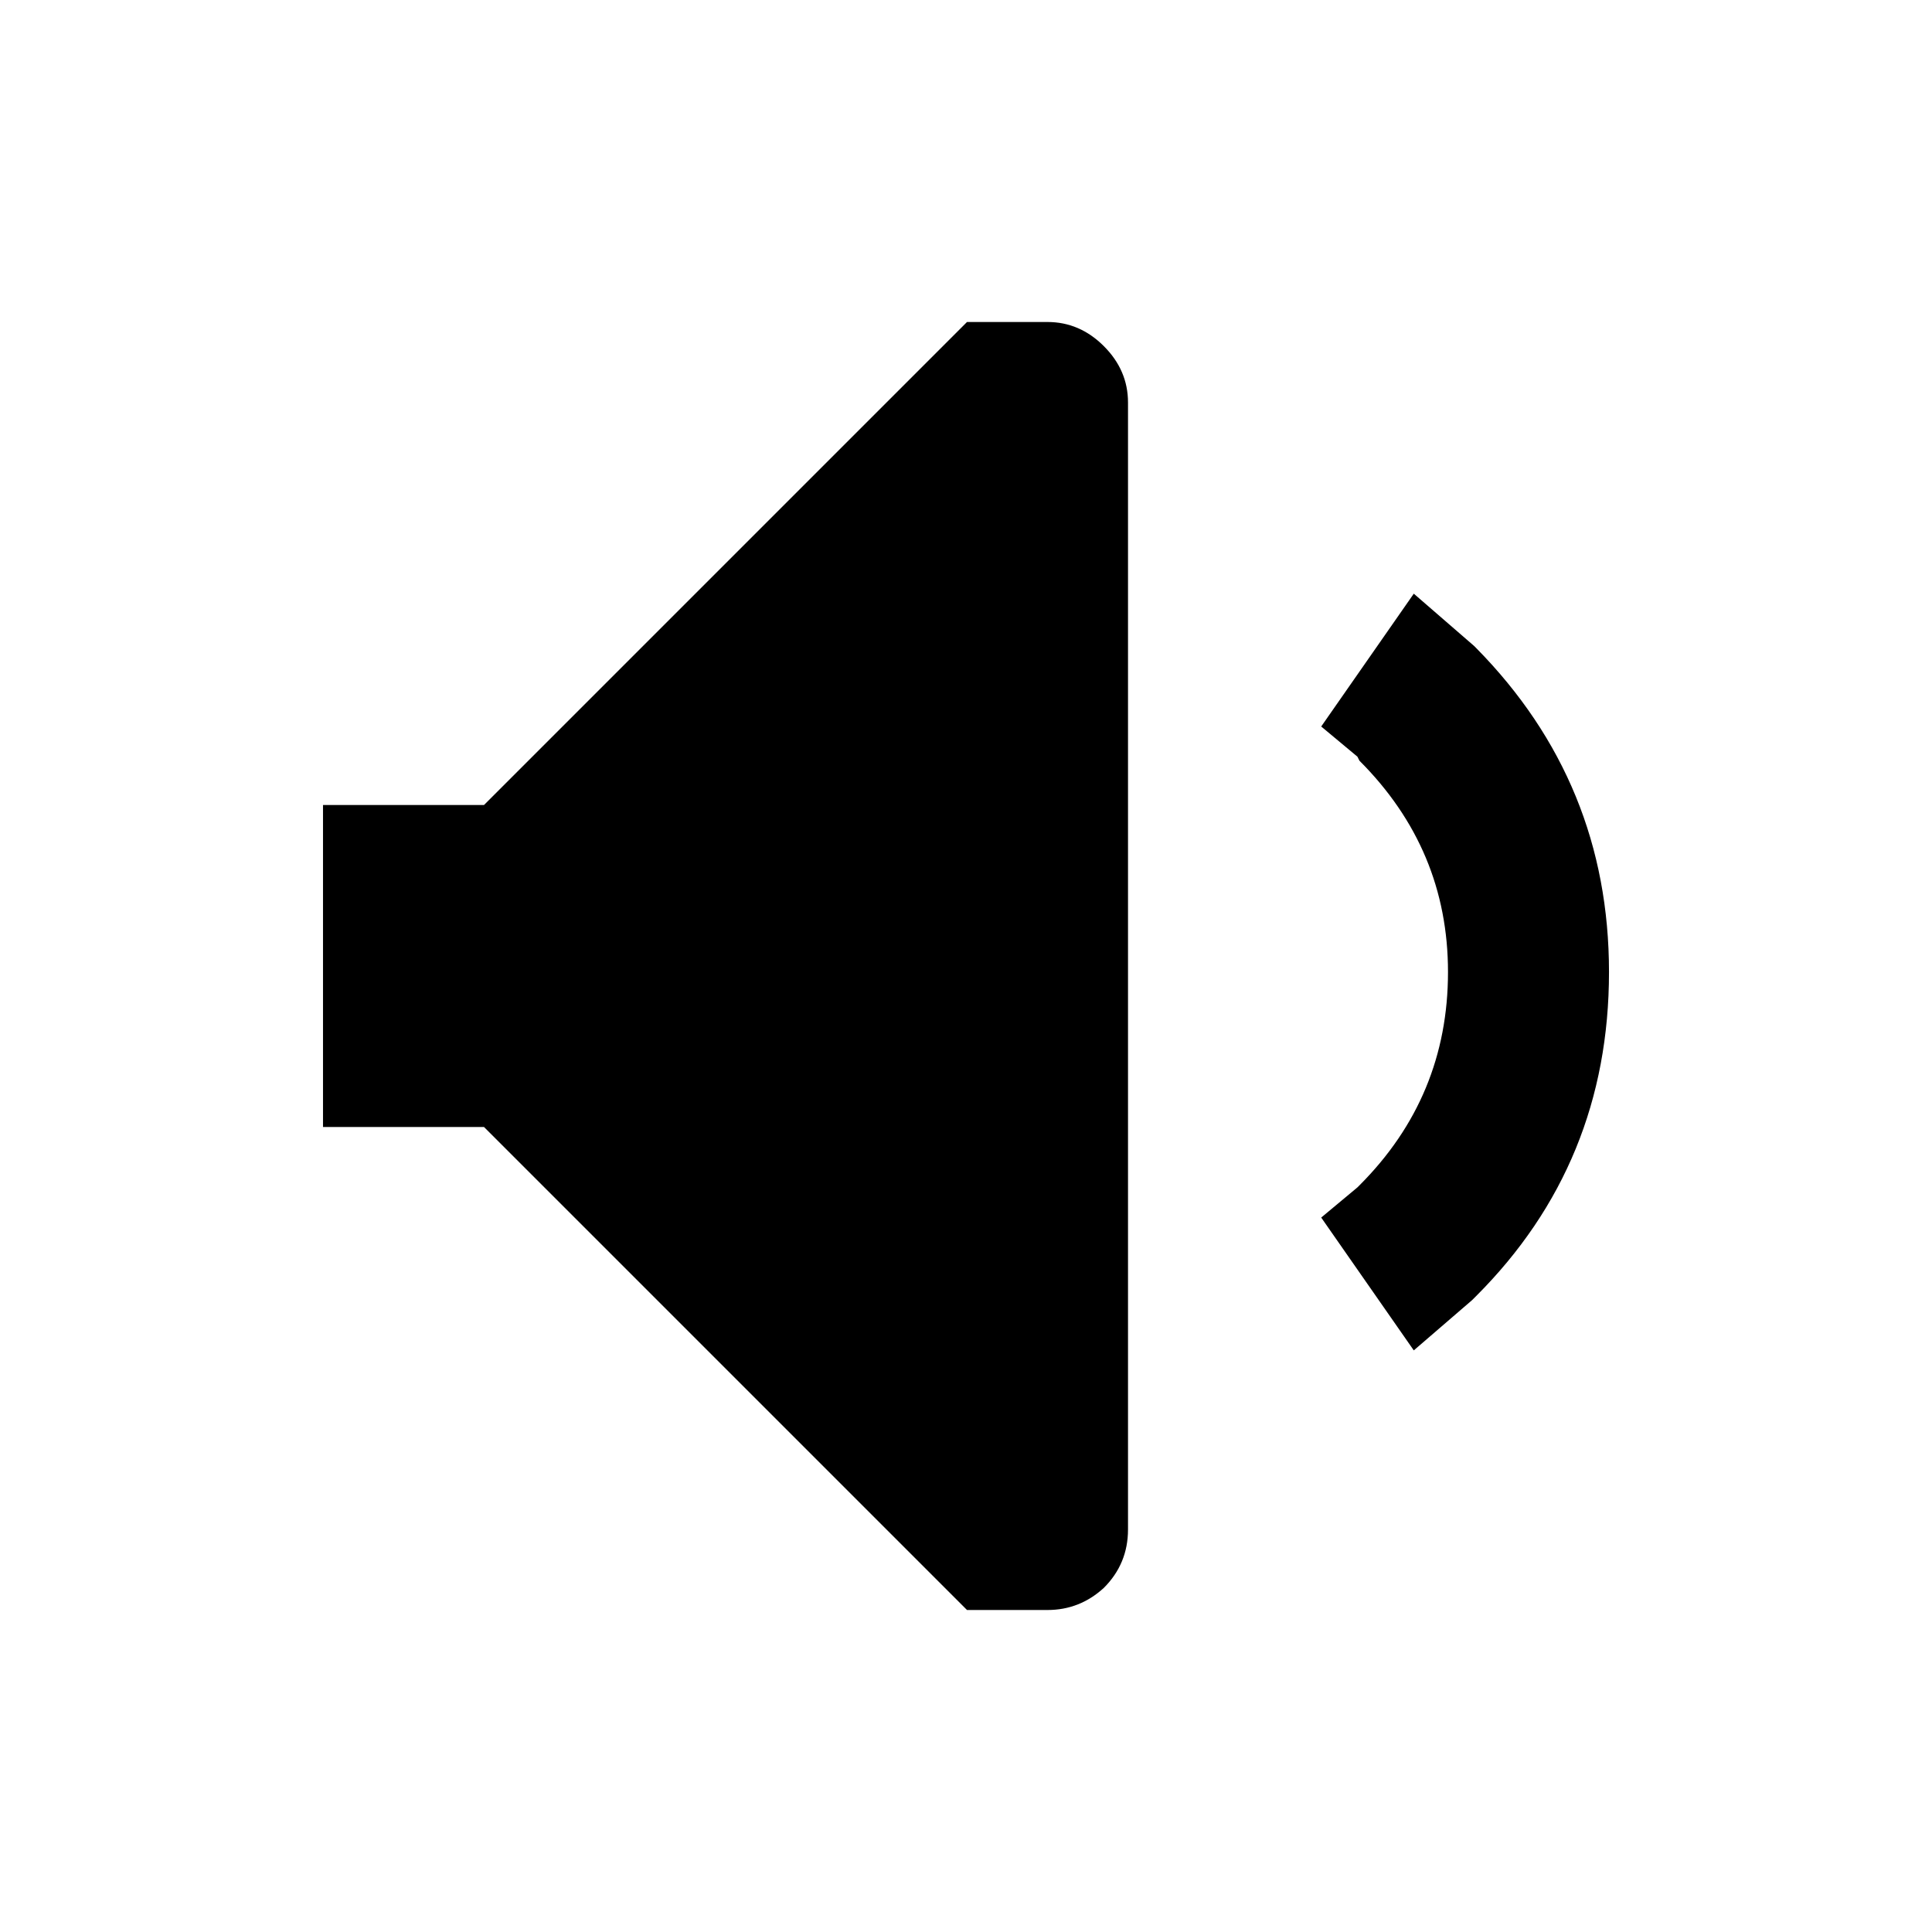 <svg xmlns:dc="http://purl.org/dc/elements/1.1/" xmlns:cc="http://creativecommons.org/ns#" xmlns:rdf="http://www.w3.org/1999/02/22-rdf-syntax-ns#" xmlns:svg="http://www.w3.org/2000/svg" xmlns="http://www.w3.org/2000/svg" xmlns:sodipodi="http://sodipodi.sourceforge.net/DTD/sodipodi-0.dtd" xmlns:inkscape="http://www.inkscape.org/namespaces/inkscape" width="48" height="48" id="svg5057" version="1.1" inkscape:version="0.91 r13725" viewBox="0 0 48 48" sodipodi:docname="all_icons.tar">
  <defs id="defs5059"/>
  <sodipodi:namedview id="base" pagecolor="#ffffff" bordercolor="#666666" borderopacity="1.0" inkscape:pageopacity="0.0" inkscape:pageshadow="2" inkscape:zoom="5.3607533" inkscape:cx="17.083968" inkscape:cy="9.574371" inkscape:current-layer="layer36" showgrid="true" inkscape:grid-bbox="true" inkscape:document-units="px" inkscape:window-width="1680" inkscape:window-height="988" inkscape:window-x="-8" inkscape:window-y="-8" inkscape:window-maximized="1" showguides="true">
    <inkscape:grid type="xygrid" id="grid6922"/>
  </sodipodi:namedview>
  <g inkscape:groupmode="layer" id="layer67" inkscape:label="volume-on" style="display:inline">
    <path id="path5147" style="fill:#000000;stroke:none" d="m 26.025,8 q 0.8,0 1.4,0.6 0.6,0.6 0.6,1.4 l 0,28 q 0,0.85 -0.6,1.45 -0.6,0.55 -1.4,0.55 l -2,0 -12,-12 -4,0 0,-8 4,0 12,-12 2,0 m 6.8,10.05 2.3,-3.3 1.5,1.3 0.05,0.05 q 3.3,3.35 3.3,8.05 0,4.75 -3.3,8.05 l -0.1,0.1 -1.45,1.25 -2.3,-3.3 0.9,-0.75 0.05,-0.05 q 2.2,-2.2 2.2,-5.3 0,-3.05 -2.2,-5.25 l -0.05,-0.1 -0.9,-0.75" inkscape:connector-curvature="0"/>
  </g>
  </svg>